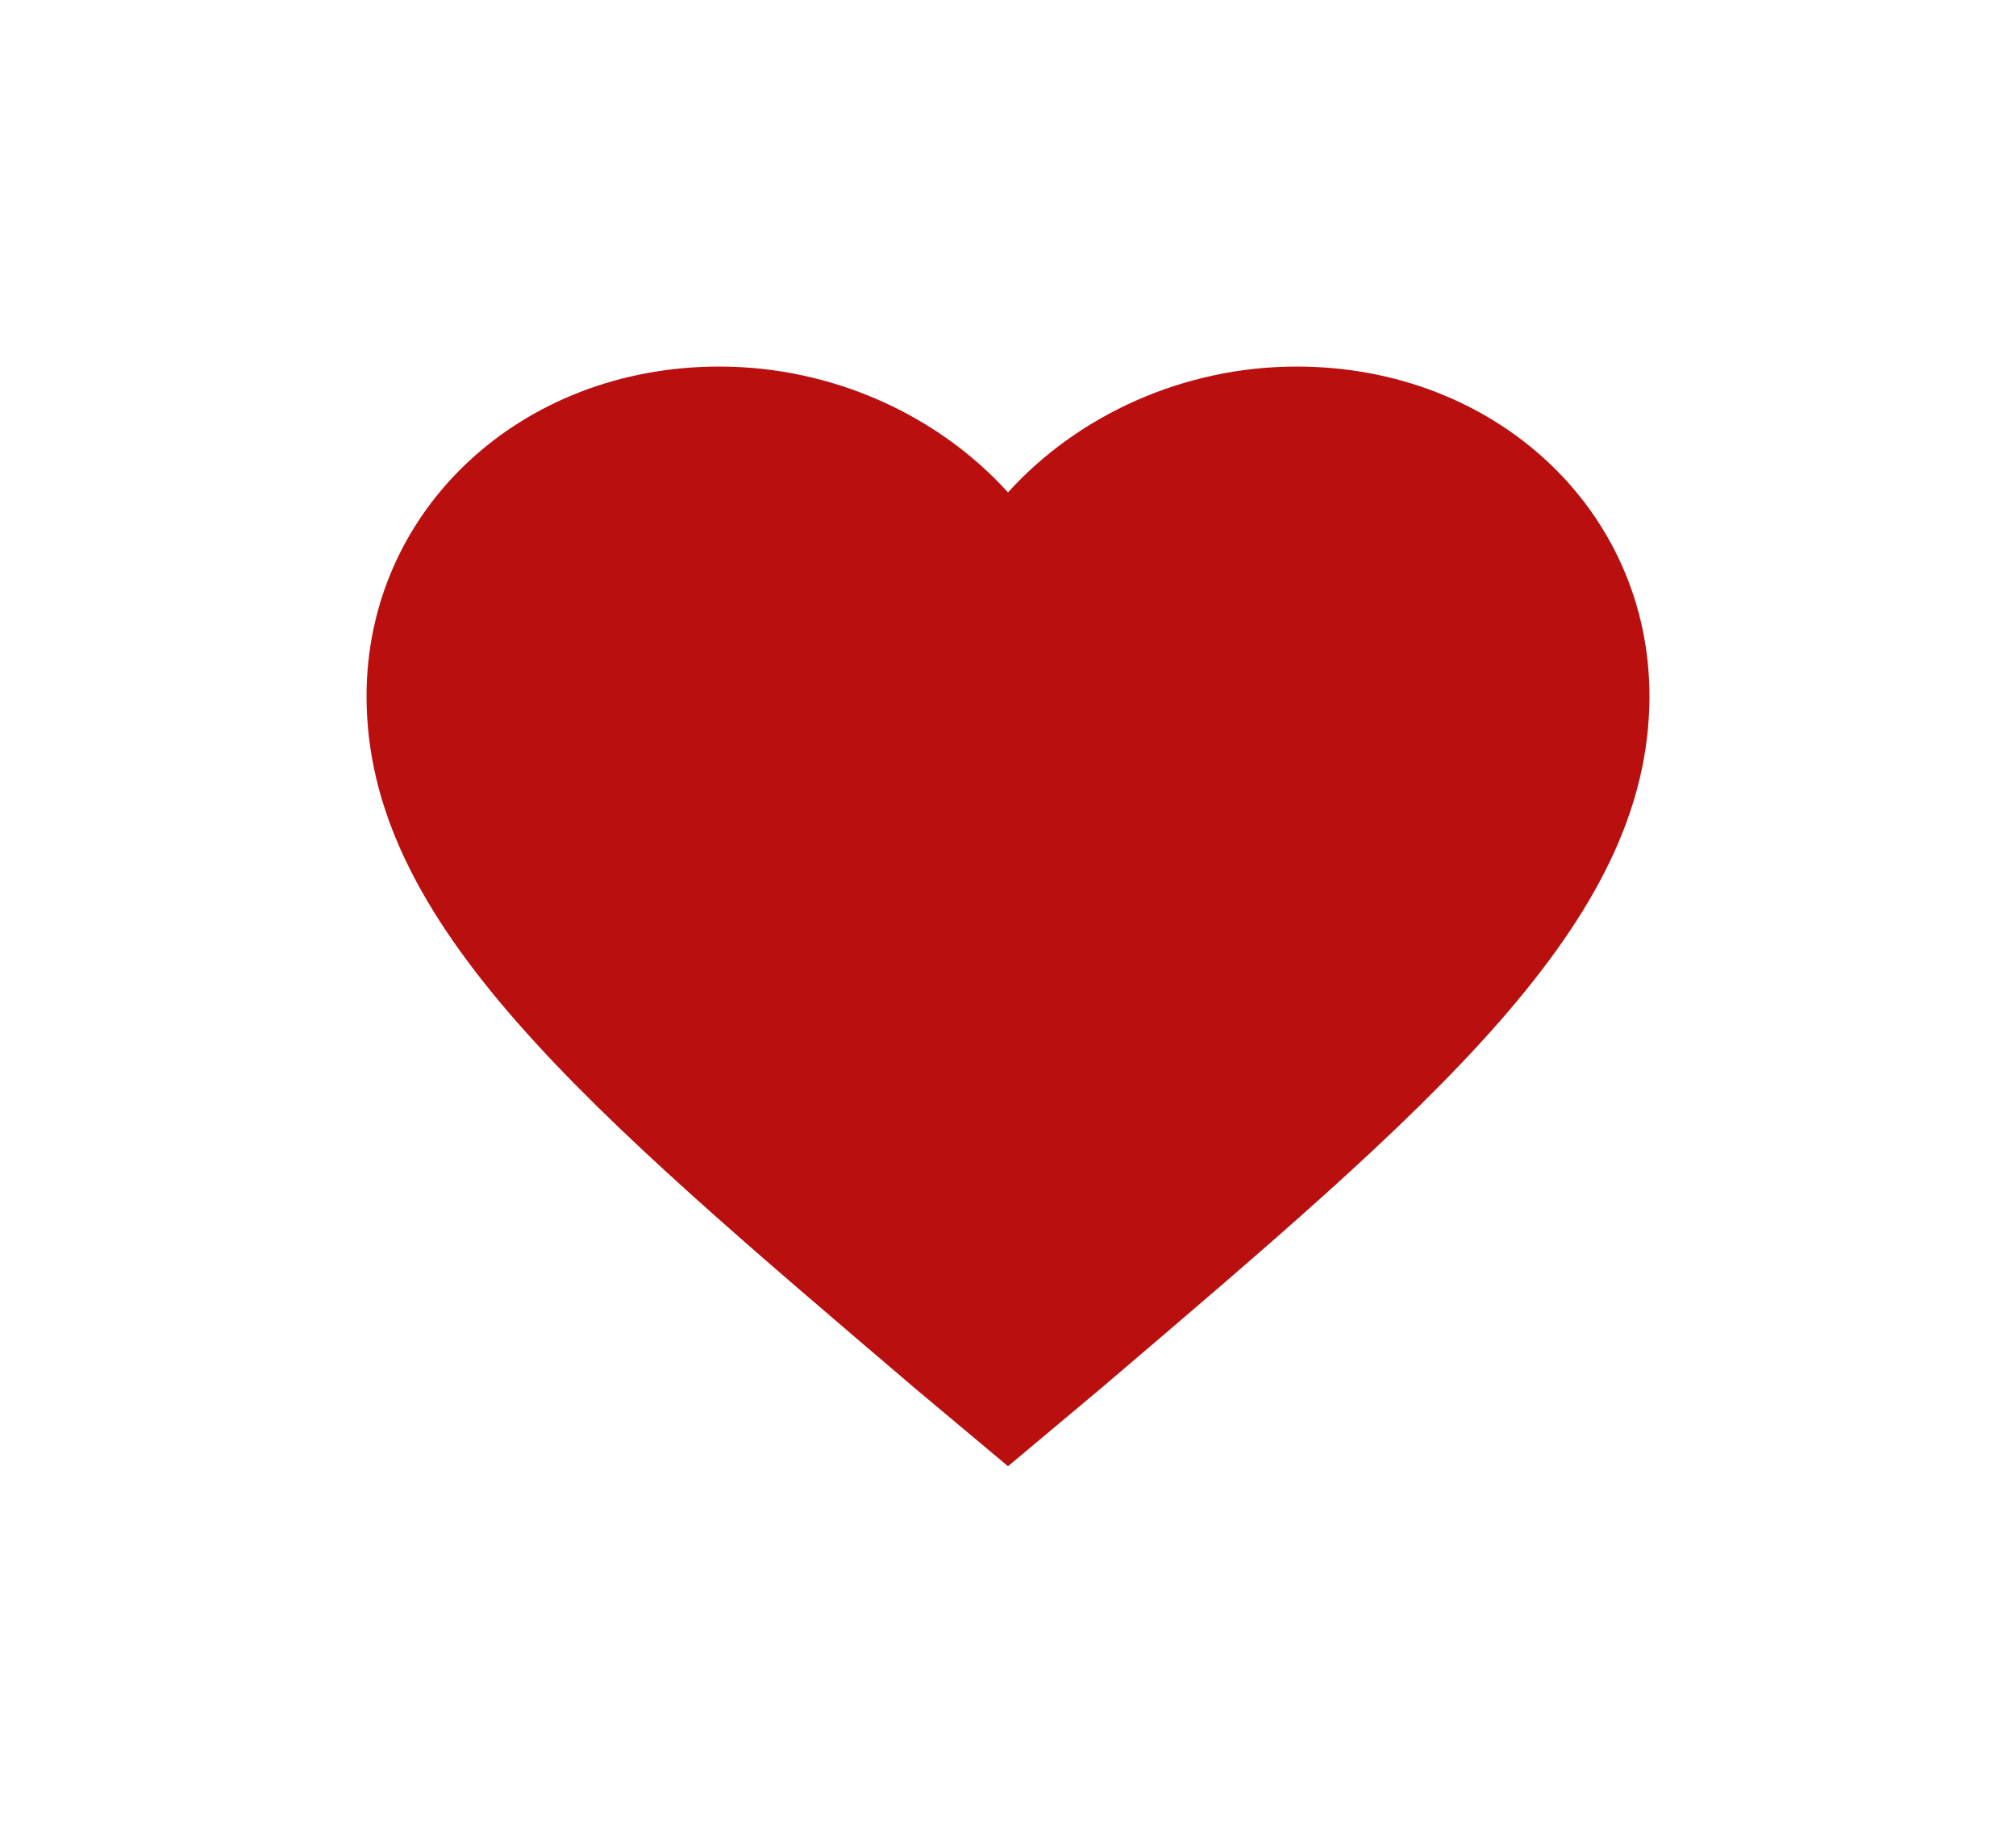 <svg width="110" height="100" viewBox="0 0 110 100" fill="none" xmlns="http://www.w3.org/2000/svg">
<path d="M70.75 20C64.625 20 58.85 22.616 55 26.867C51.15 22.616 45.375 20 39.25 20C28.4 20 20 27.847 20 37.984C20 50.408 31.9 60.382 49.924 75.748L55 80L60.076 75.748C78.1 60.382 90 50.408 90 37.984C90 27.847 81.6 20 70.75 20ZM57.16 71.446L56.45 72.052L55 73.266L53.55 72.052L52.841 71.447C44.357 64.216 37.03 57.97 32.187 52.386C27.482 46.962 25.385 42.52 25.385 37.984C25.385 34.411 26.802 31.119 29.375 28.715C31.94 26.32 35.447 25 39.25 25C43.648 25 47.995 26.901 50.879 30.085L55 34.635L59.121 30.085C62.005 26.901 66.352 25 70.75 25C74.553 25 78.06 26.32 80.625 28.715C83.198 31.119 84.615 34.411 84.615 37.984C84.615 42.52 82.518 46.962 77.814 52.385C72.97 57.97 65.644 64.215 57.16 71.446Z" fill="#B90F0F"/>
<path d="M55 75L36.867 58.917L31.533 53.557L27.267 48.196L25.667 45.516L24.6 42.835L23.533 39.619L23 36.938L23.533 33.722L24.6 31.041L26.2 28.361L28.333 26.216L31 24.608L33.667 23.536L36.333 23H40.067L43.267 23.536L45.4 24.608L47.533 25.68L50.2 27.825L55 33.186L59.8 27.825L62.467 25.68L64.6 24.608L67.267 23.536L69.933 23H74.2L76.867 23.536L79 24.608L81.667 26.216L83.8 28.361L85.4 31.041L86.467 33.722L87 36.938L86.467 39.619L85.4 42.835L84.333 45.516L82.733 48.196L78.467 53.557L73.133 58.917L55 75Z" fill="#B90F0F" stroke="#B90F0F"/>
</svg>
